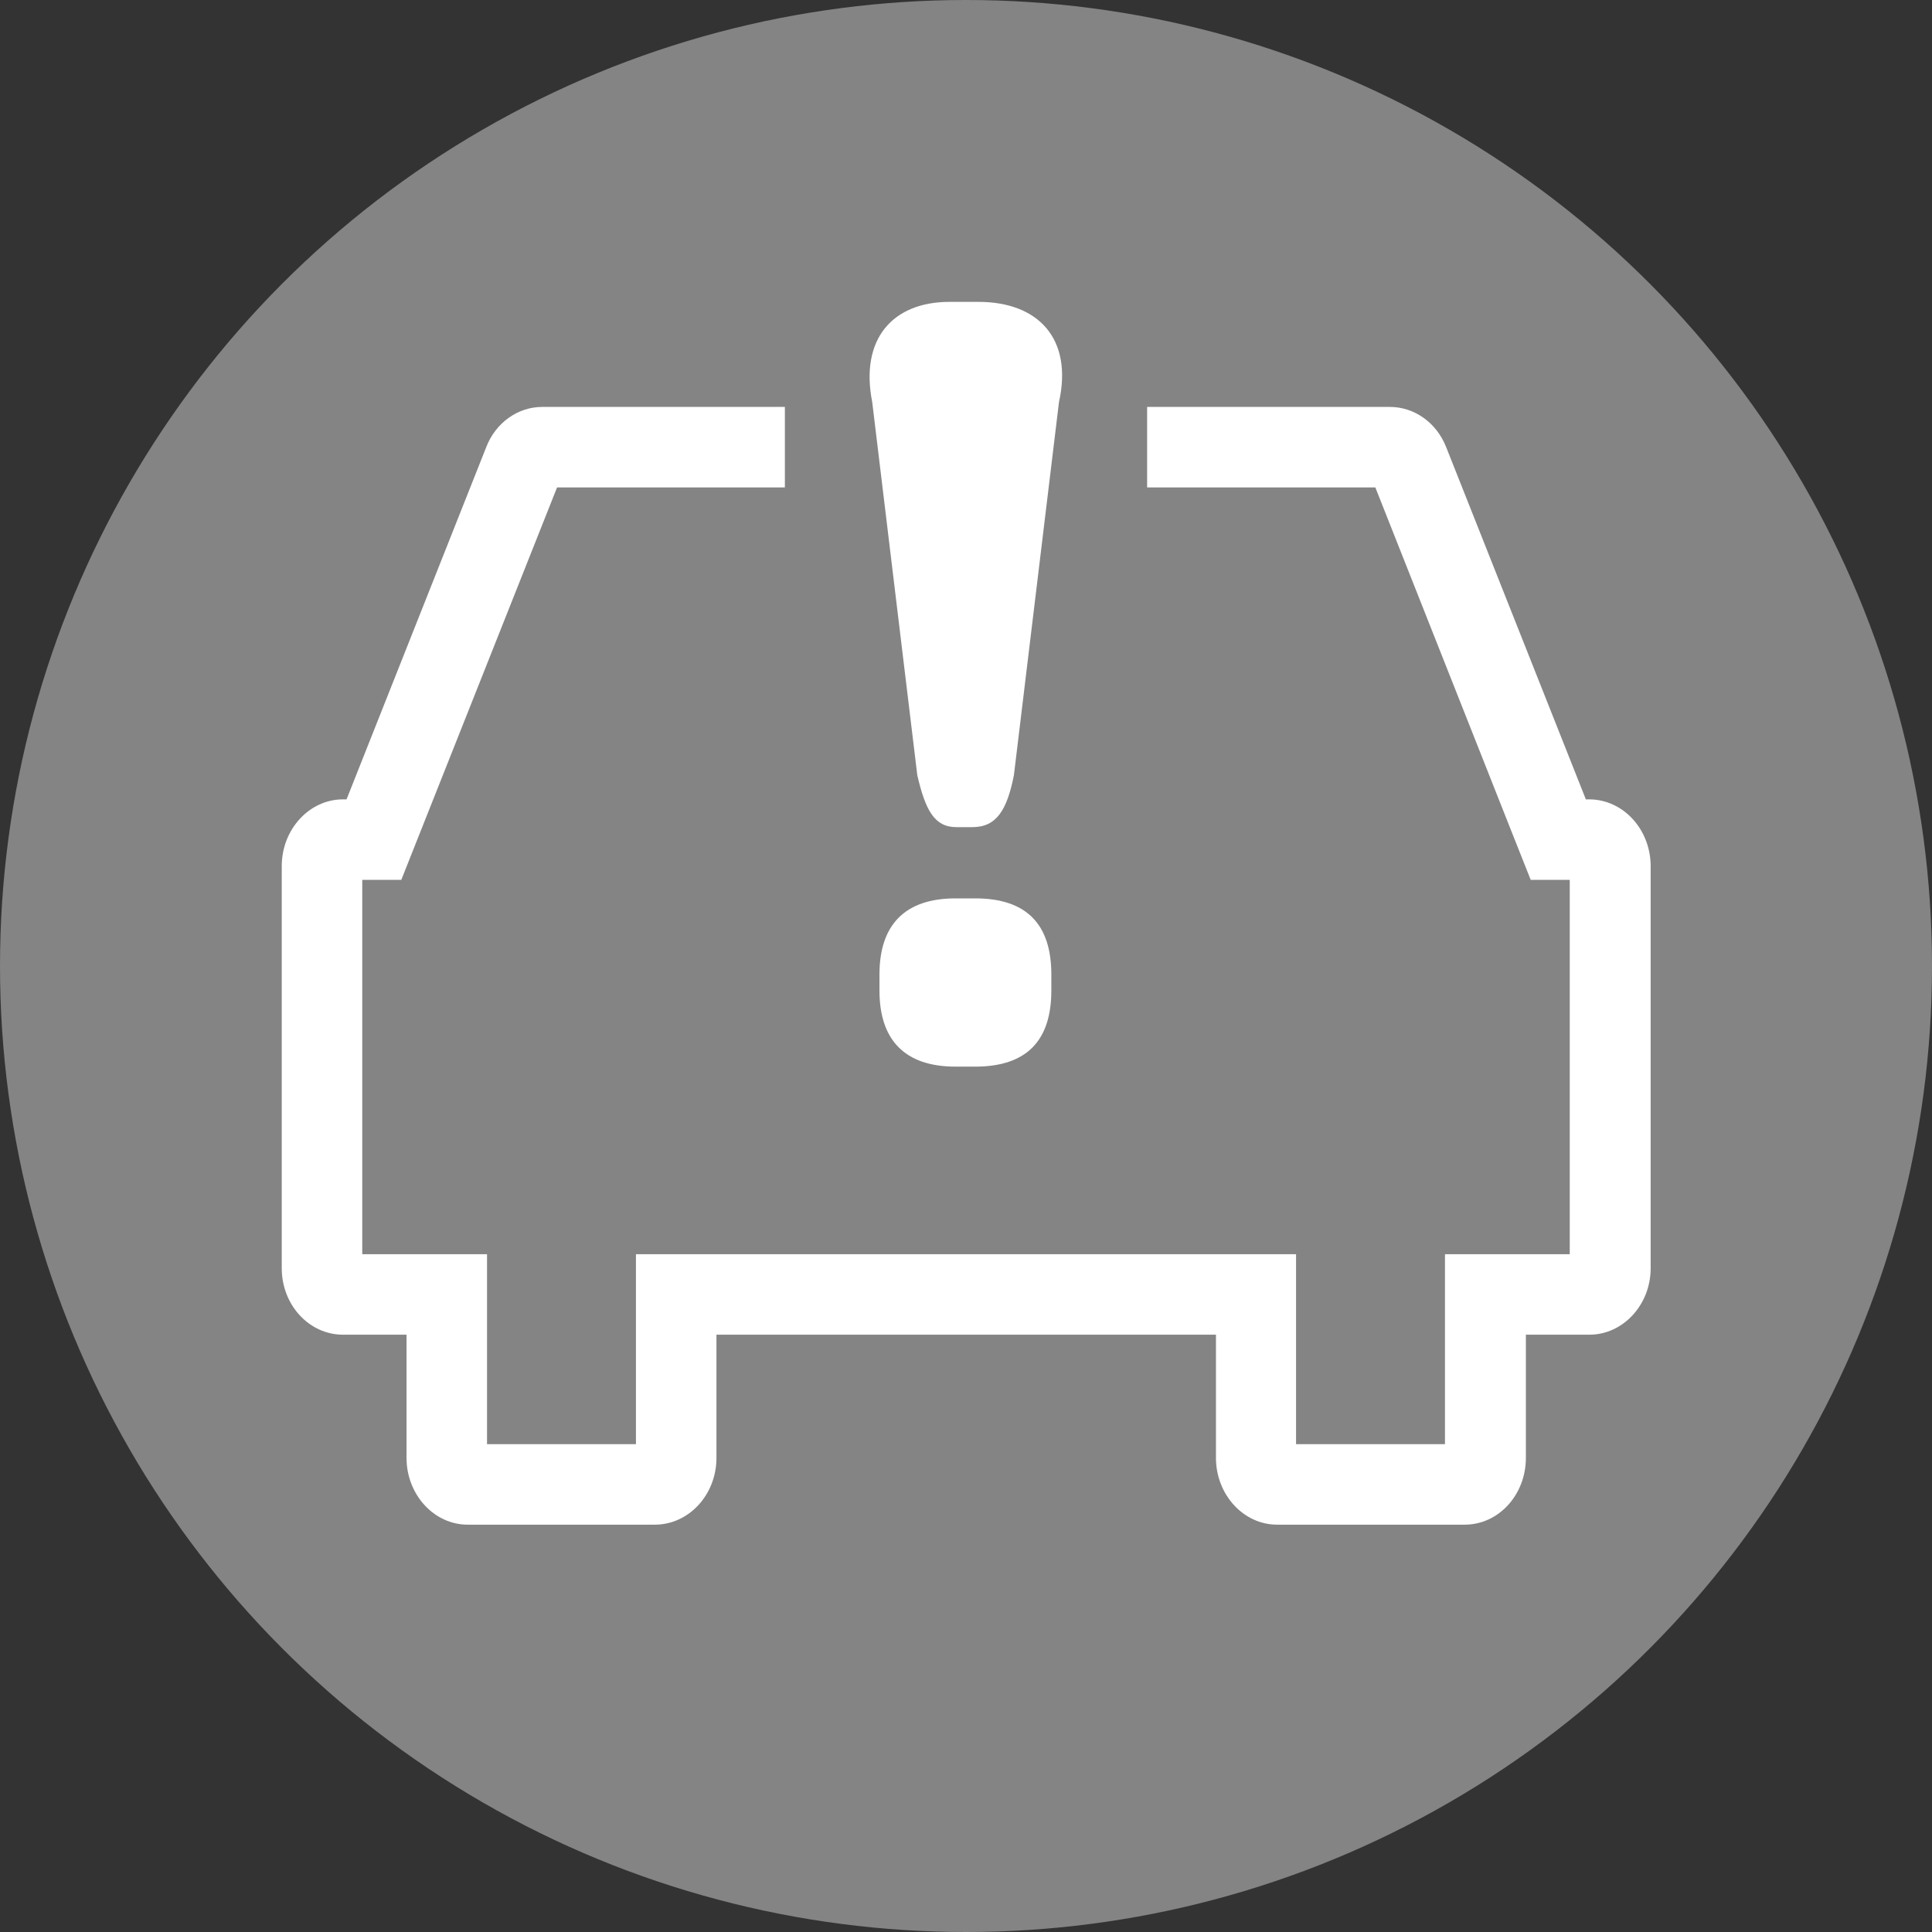 <?xml version="1.0" encoding="UTF-8"?>
<svg xmlns="http://www.w3.org/2000/svg" viewBox="0 0 48 48">
  <rect x="0" y="0" width="48" height="48" fill="#333333" stroke="none"/>
  <defs>
    <style>
      .cls-1 {
        fill: #848484;
      }

      .cls-1, .cls-2 {
        stroke-width: 0px;
      }

      .cls-2 {
        fill: #fff;
      }
    </style>
  </defs>
  <g id="background">
    <circle class="cls-1" cx="24" cy="24" r="24"/>
  </g>
  <g id="icon">
    <path class="cls-2" d="m34.17,12.11l3.36,8.49.5,1.26h.97v9.3h-3.1v4.72h-3.7v-4.72H15.8v4.72h-3.7v-4.72h-3.1v-9.3h.97l.5-1.26,3.37-8.49h20.34m.36-2H13.47c-.61,0-1.16.4-1.39,1l-3.47,8.75h-.09c-.83,0-1.52.74-1.52,1.66v9.99c0,.91.68,1.65,1.52,1.65h1.58v3.06c0,.91.68,1.66,1.52,1.66h4.65c.84,0,1.53-.74,1.53-1.66v-3.06h12.41v3.06c0,.91.68,1.66,1.52,1.66h4.66c.84,0,1.52-.74,1.52-1.66v-3.06h1.58c.83,0,1.52-.74,1.52-1.65v-9.99c0-.91-.68-1.66-1.53-1.66h-.08l-3.47-8.75c-.24-.61-.79-1-1.4-1h0Z"/>
    <rect class="cls-1" x="19.5" y="8" width="9" height="9"/>
    <path class="cls-2" d="m22.79,19.26l-1.12-9.27c-.31-1.57.51-2.49,1.92-2.49h.72c1.49,0,2.35.92,2,2.49l-1.12,9.27c-.17.86-.43,1.29-1.03,1.29h-.4c-.55,0-.77-.43-.97-1.29Zm-.94,5.35v-.4c0-1.23.63-1.89,1.89-1.89h.49c1.29,0,1.89.66,1.89,1.89v.4c0,1.23-.6,1.89-1.89,1.89h-.49c-1.26,0-1.89-.66-1.89-1.89Z"/>
  </g>
</svg>